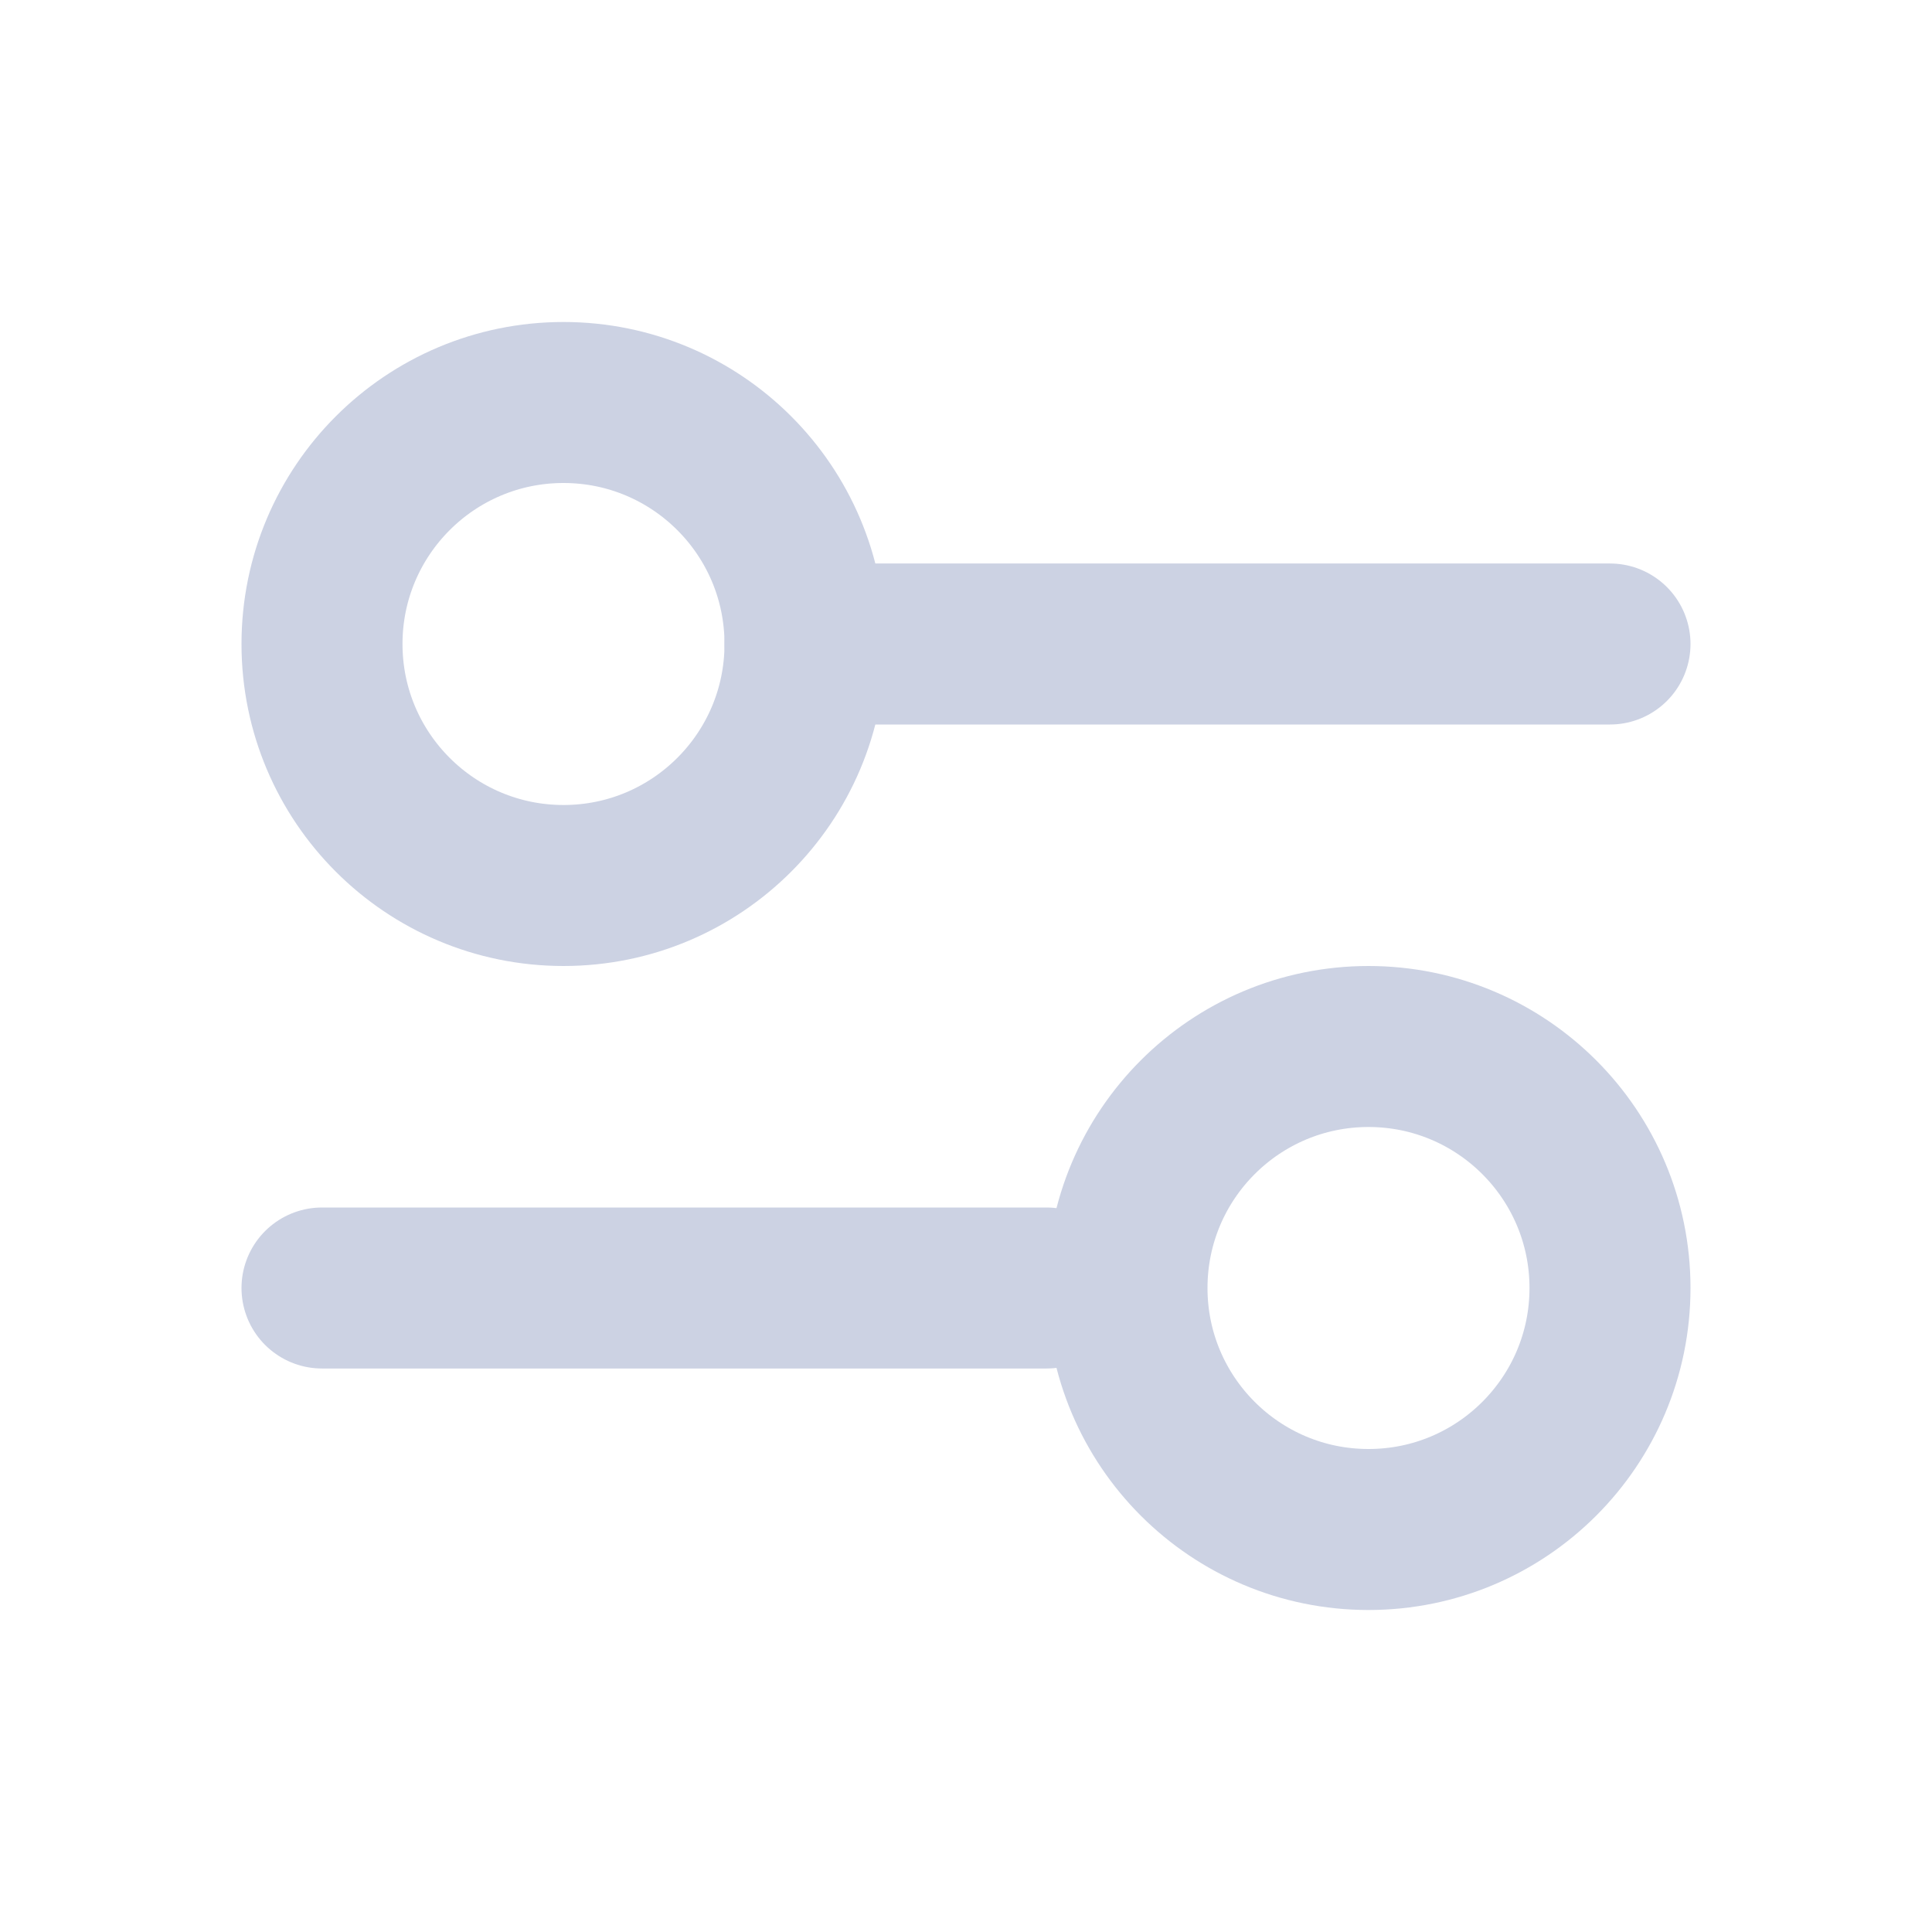 <svg width="24" height="24" viewBox="0 0 24 24" fill="none" xmlns="http://www.w3.org/2000/svg">
<path d="M13 16L4 16" stroke="#CCD2E3" stroke-width="2" stroke-linecap="round"/>
<path d="M20 8L10 8" stroke="#CCD2E3" stroke-width="2" stroke-linecap="round"/>
<ellipse cx="17" cy="16" rx="3" ry="3" transform="rotate(-90 17 16)" stroke="#CCD2E3" stroke-width="2" stroke-linecap="round"/>
<ellipse cx="7" cy="8" rx="3" ry="3" transform="rotate(-90 7 8)" stroke="#CCD2E3" stroke-width="2" stroke-linecap="round"/>
</svg>
